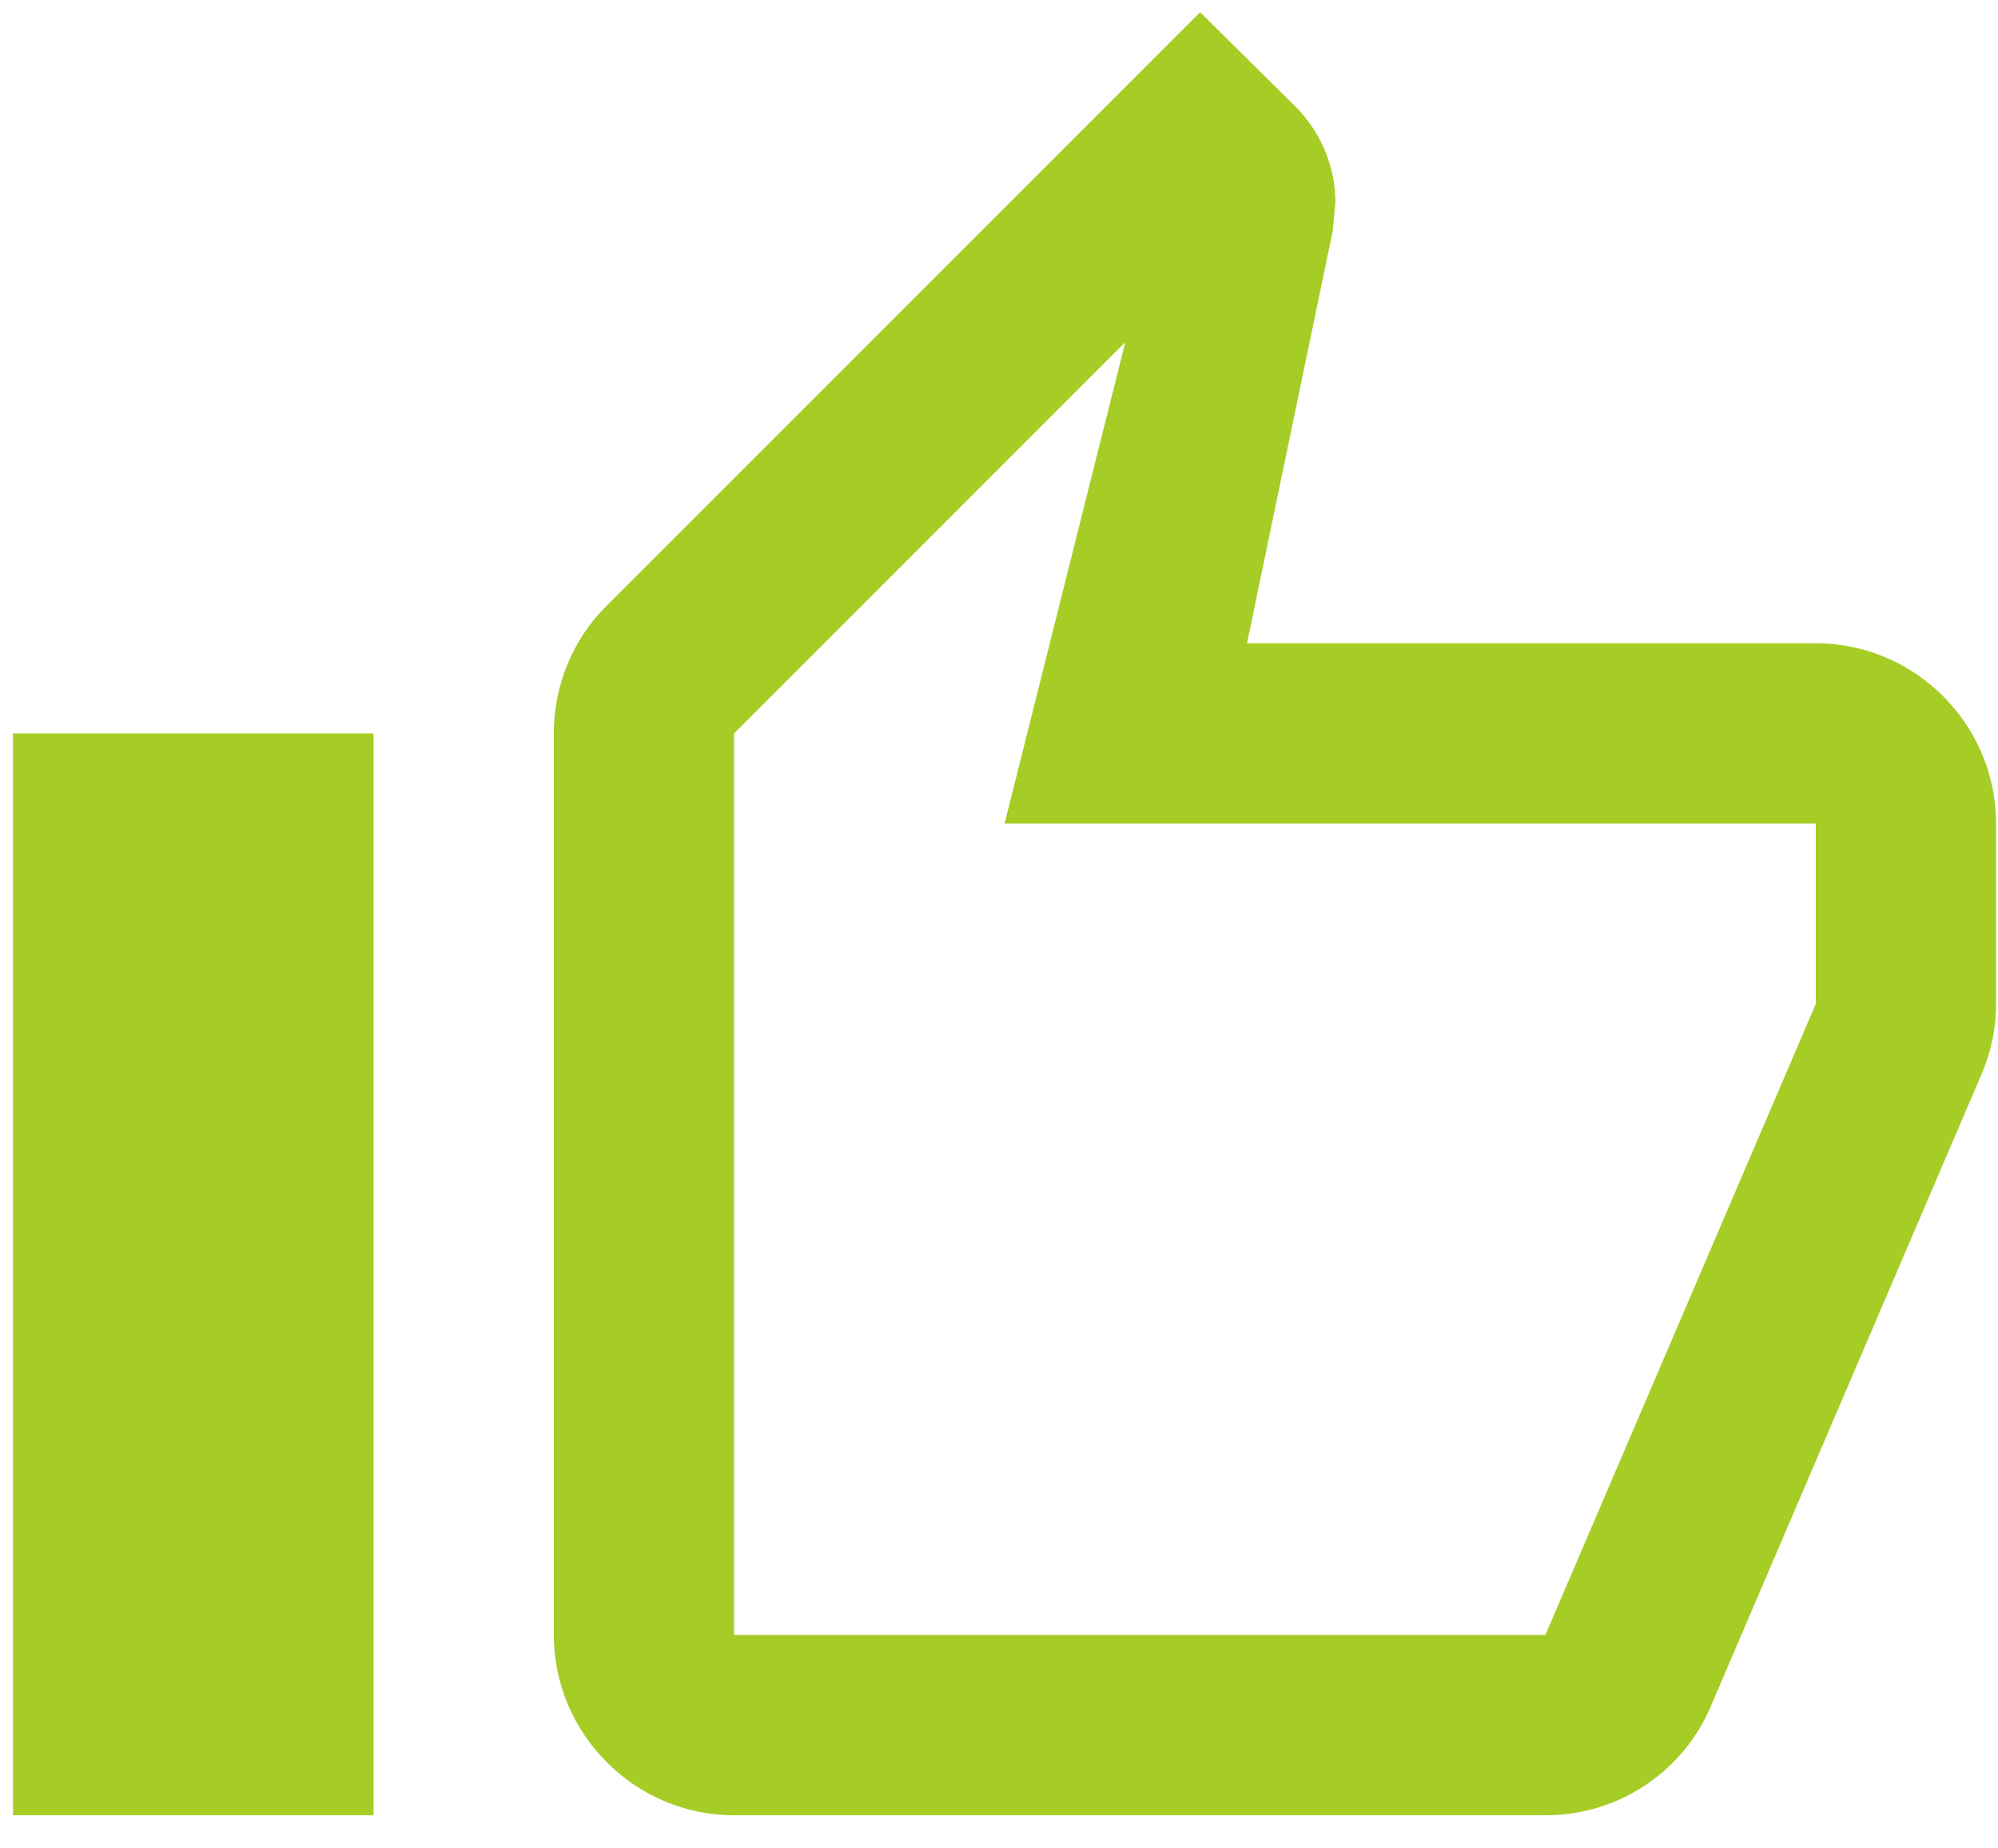 <svg width="40" height="37" viewBox="0 0 40 37" fill="none" xmlns="http://www.w3.org/2000/svg">
<path d="M14.697 36.337L30.939 36.337C32.436 36.337 33.718 35.434 34.259 34.135L39.709 21.412C39.871 20.997 39.962 20.564 39.962 20.095V16.486C39.962 14.501 38.338 12.876 36.352 12.876H24.965L26.68 4.629L26.734 4.052C26.734 3.312 26.427 2.626 25.94 2.139L24.027 0.244L12.134 12.136C11.485 12.786 11.088 13.688 11.088 14.681L11.088 32.727C11.088 34.712 12.712 36.337 14.697 36.337ZM14.697 14.681L22.529 6.849L20.111 16.486H36.352V20.095L30.939 32.727L14.697 32.727L14.697 14.681ZM0.26 14.681H7.478L7.478 36.337H0.26L0.26 14.681Z" fill="#A5CD26"/>
</svg>
